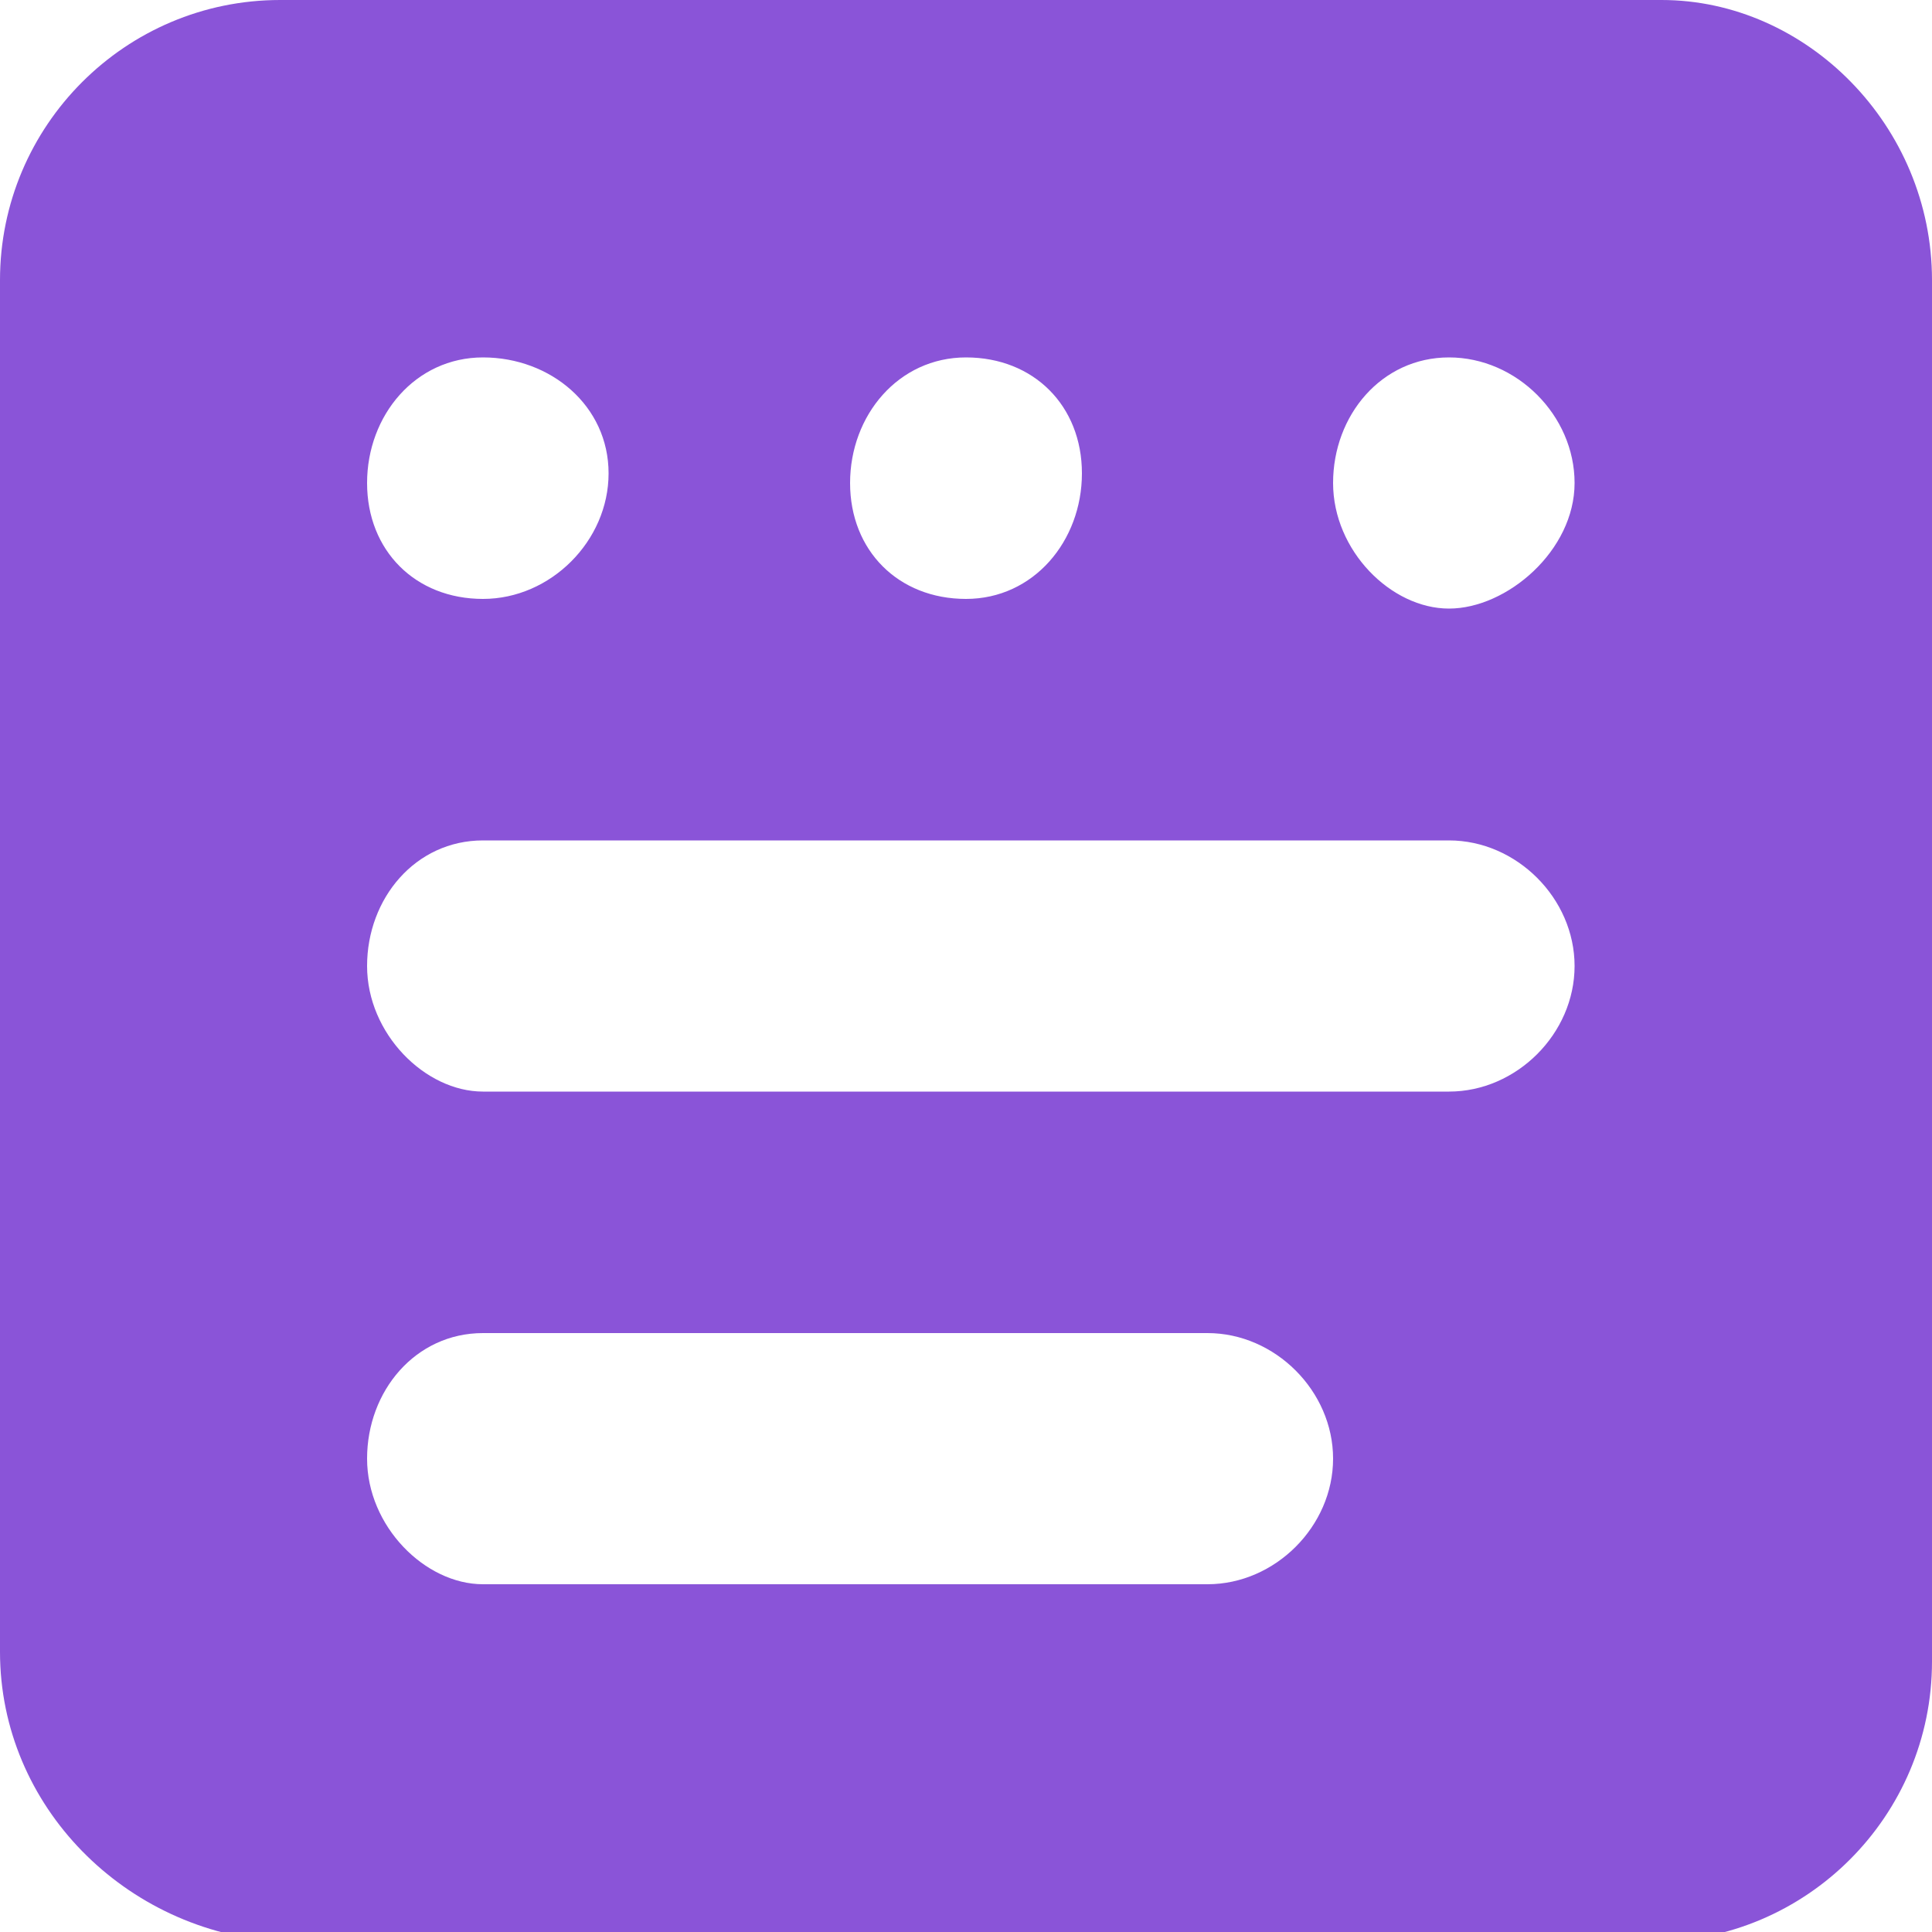 <?xml version="1.0" encoding="utf-8"?>
<!-- Generator: Adobe Illustrator 18.0.0, SVG Export Plug-In . SVG Version: 6.00 Build 0)  -->
<!DOCTYPE svg PUBLIC "-//W3C//DTD SVG 1.1//EN" "http://www.w3.org/Graphics/SVG/1.1/DTD/svg11.dtd">
<svg version="1.1" id="图层_1" xmlns="http://www.w3.org/2000/svg" xmlns:xlink="http://www.w3.org/1999/xlink" x="0px" y="0px"
	 viewBox="0 0 20 20" enable-background="new 0 0 20 20" xml:space="preserve">
<path fill="#8A54D8" d="M2.9,0h14.3C18.7,0,20,1.3,20,2.9v14.3c0,1.6-1.3,2.9-2.9,2.9H2.9C1.3,20,0,18.7,0,17.1V2.9
	C0,1.3,1.3,0,2.9,0L2.9,0z M5,3.7C4.3,3.7,3.8,4.3,3.8,5S4.3,6.2,5,6.2c0.7,0,1.3-0.6,1.3-1.3S5.7,3.7,5,3.7L5,3.7z M10,3.7
	C9.3,3.7,8.8,4.3,8.8,5S9.3,6.2,10,6.2c0.7,0,1.2-0.6,1.2-1.3S10.7,3.7,10,3.7L10,3.7z M15,3.7c-0.7,0-1.2,0.6-1.2,1.3
	s0.6,1.3,1.2,1.3s1.3-0.6,1.3-1.3S15.7,3.7,15,3.7L15,3.7z M5,8.7c-0.7,0-1.2,0.6-1.2,1.3s0.6,1.3,1.2,1.3h10c0.7,0,1.3-0.6,1.3-1.3
	S15.7,8.7,15,8.7H5z M5,13.8c-0.7,0-1.2,0.6-1.2,1.3s0.6,1.3,1.2,1.3h7.5c0.7,0,1.3-0.6,1.3-1.3s-0.6-1.3-1.3-1.3H5z M5,13.8"/>
</svg>
